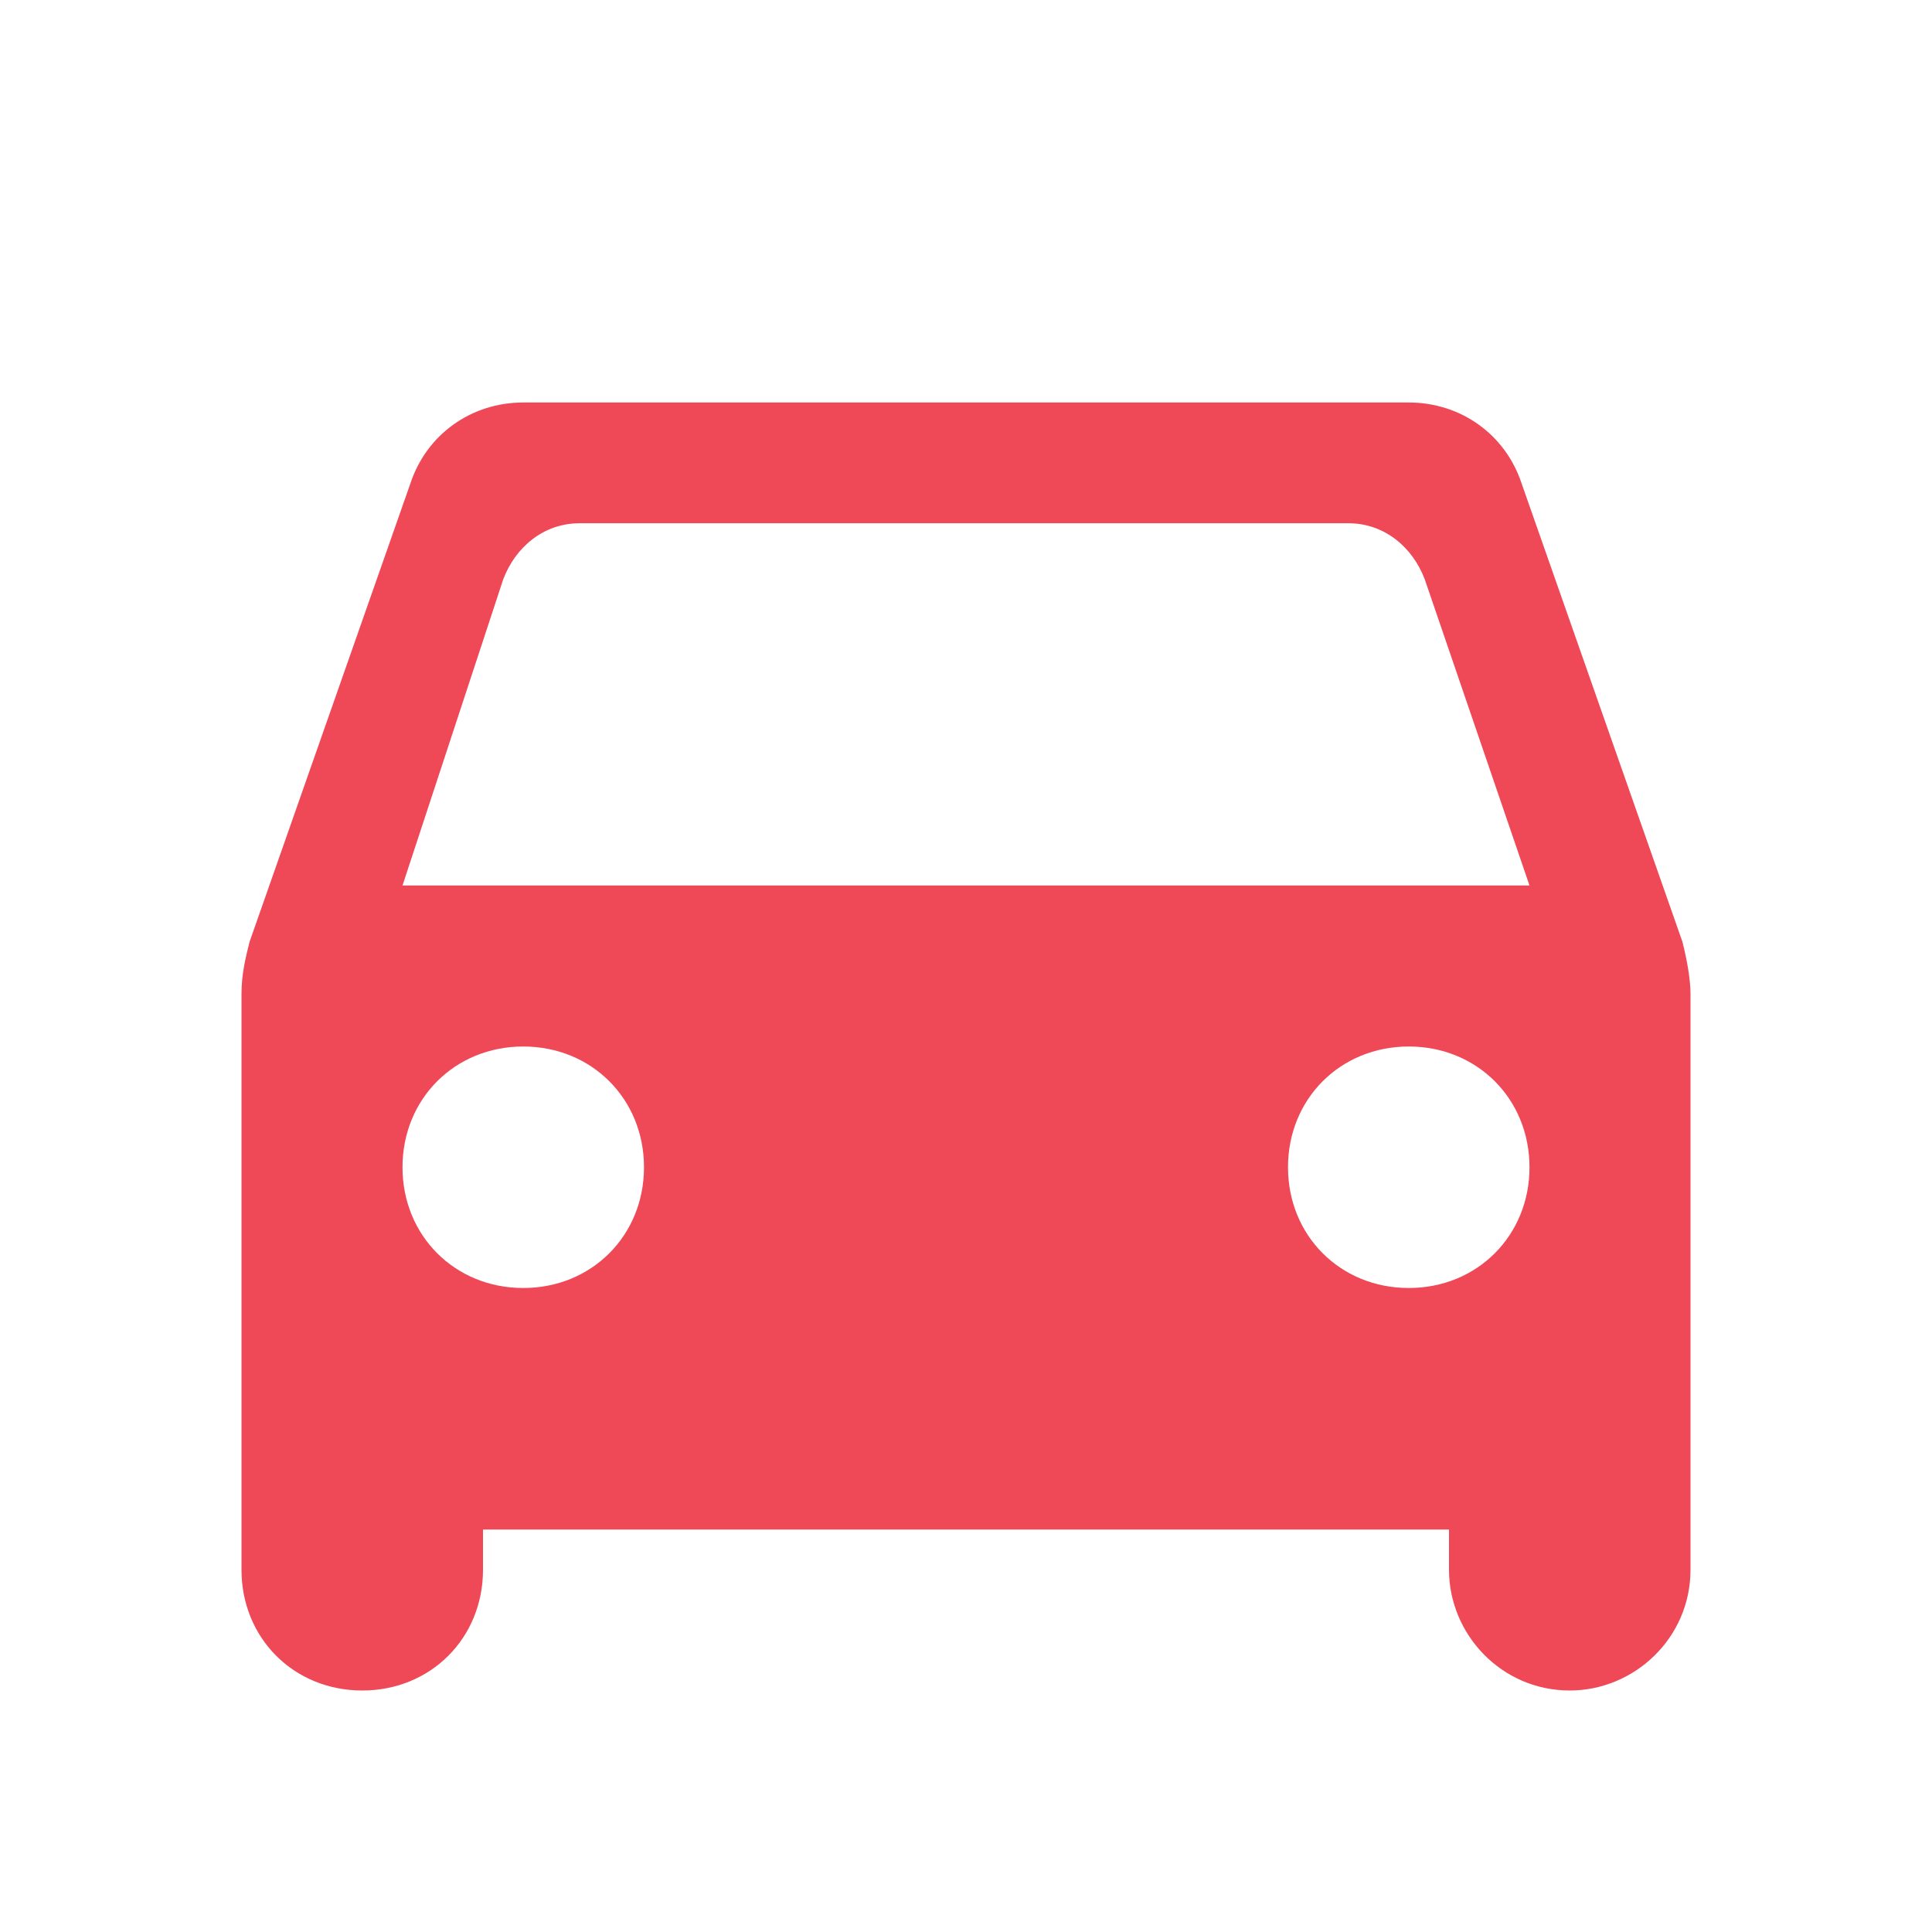 <?xml version="1.0" encoding="utf-8"?>
<!-- Generator: Adobe Illustrator 24.2.3, SVG Export Plug-In . SVG Version: 6.00 Build 0)  -->
<svg version="1.1" id="Layer_1" xmlns="http://www.w3.org/2000/svg" xmlns:xlink="http://www.w3.org/1999/xlink" x="0px" y="0px"
	 viewBox="0 0 48 48" style="enable-background:new 0 0 48 48;" xml:space="preserve">
<style type="text/css">
	.st0{fill:none;}
	.st1{fill:#EF4857;}
</style>
<path class="st0" d="M0,0h48v48H0V0z"/>
<path class="st1" d="M37.8,12c-0.4-1.2-1.5-2-2.8-2H13c-1.3,0-2.4,0.8-2.8,2L6.2,23.4C6.1,23.8,6,24.2,6,24.7V39c0,1.7,1.3,3,3,3
	s3-1.3,3-3v-1h24v1c0,1.6,1.3,3,3,3c1.6,0,3-1.3,3-3V24.7c0-0.4-0.1-0.9-0.2-1.3L37.8,12z M13,32c-1.7,0-3-1.3-3-3s1.3-3,3-3
	s3,1.3,3,3S14.7,32,13,32z M35,32c-1.7,0-3-1.3-3-3s1.3-3,3-3s3,1.3,3,3S36.7,32,35,32z M10,22l2.5-7.6c0.3-0.8,1-1.4,1.9-1.4h19.1
	c0.9,0,1.6,0.6,1.9,1.4L38,22H10z"/>
</svg>
